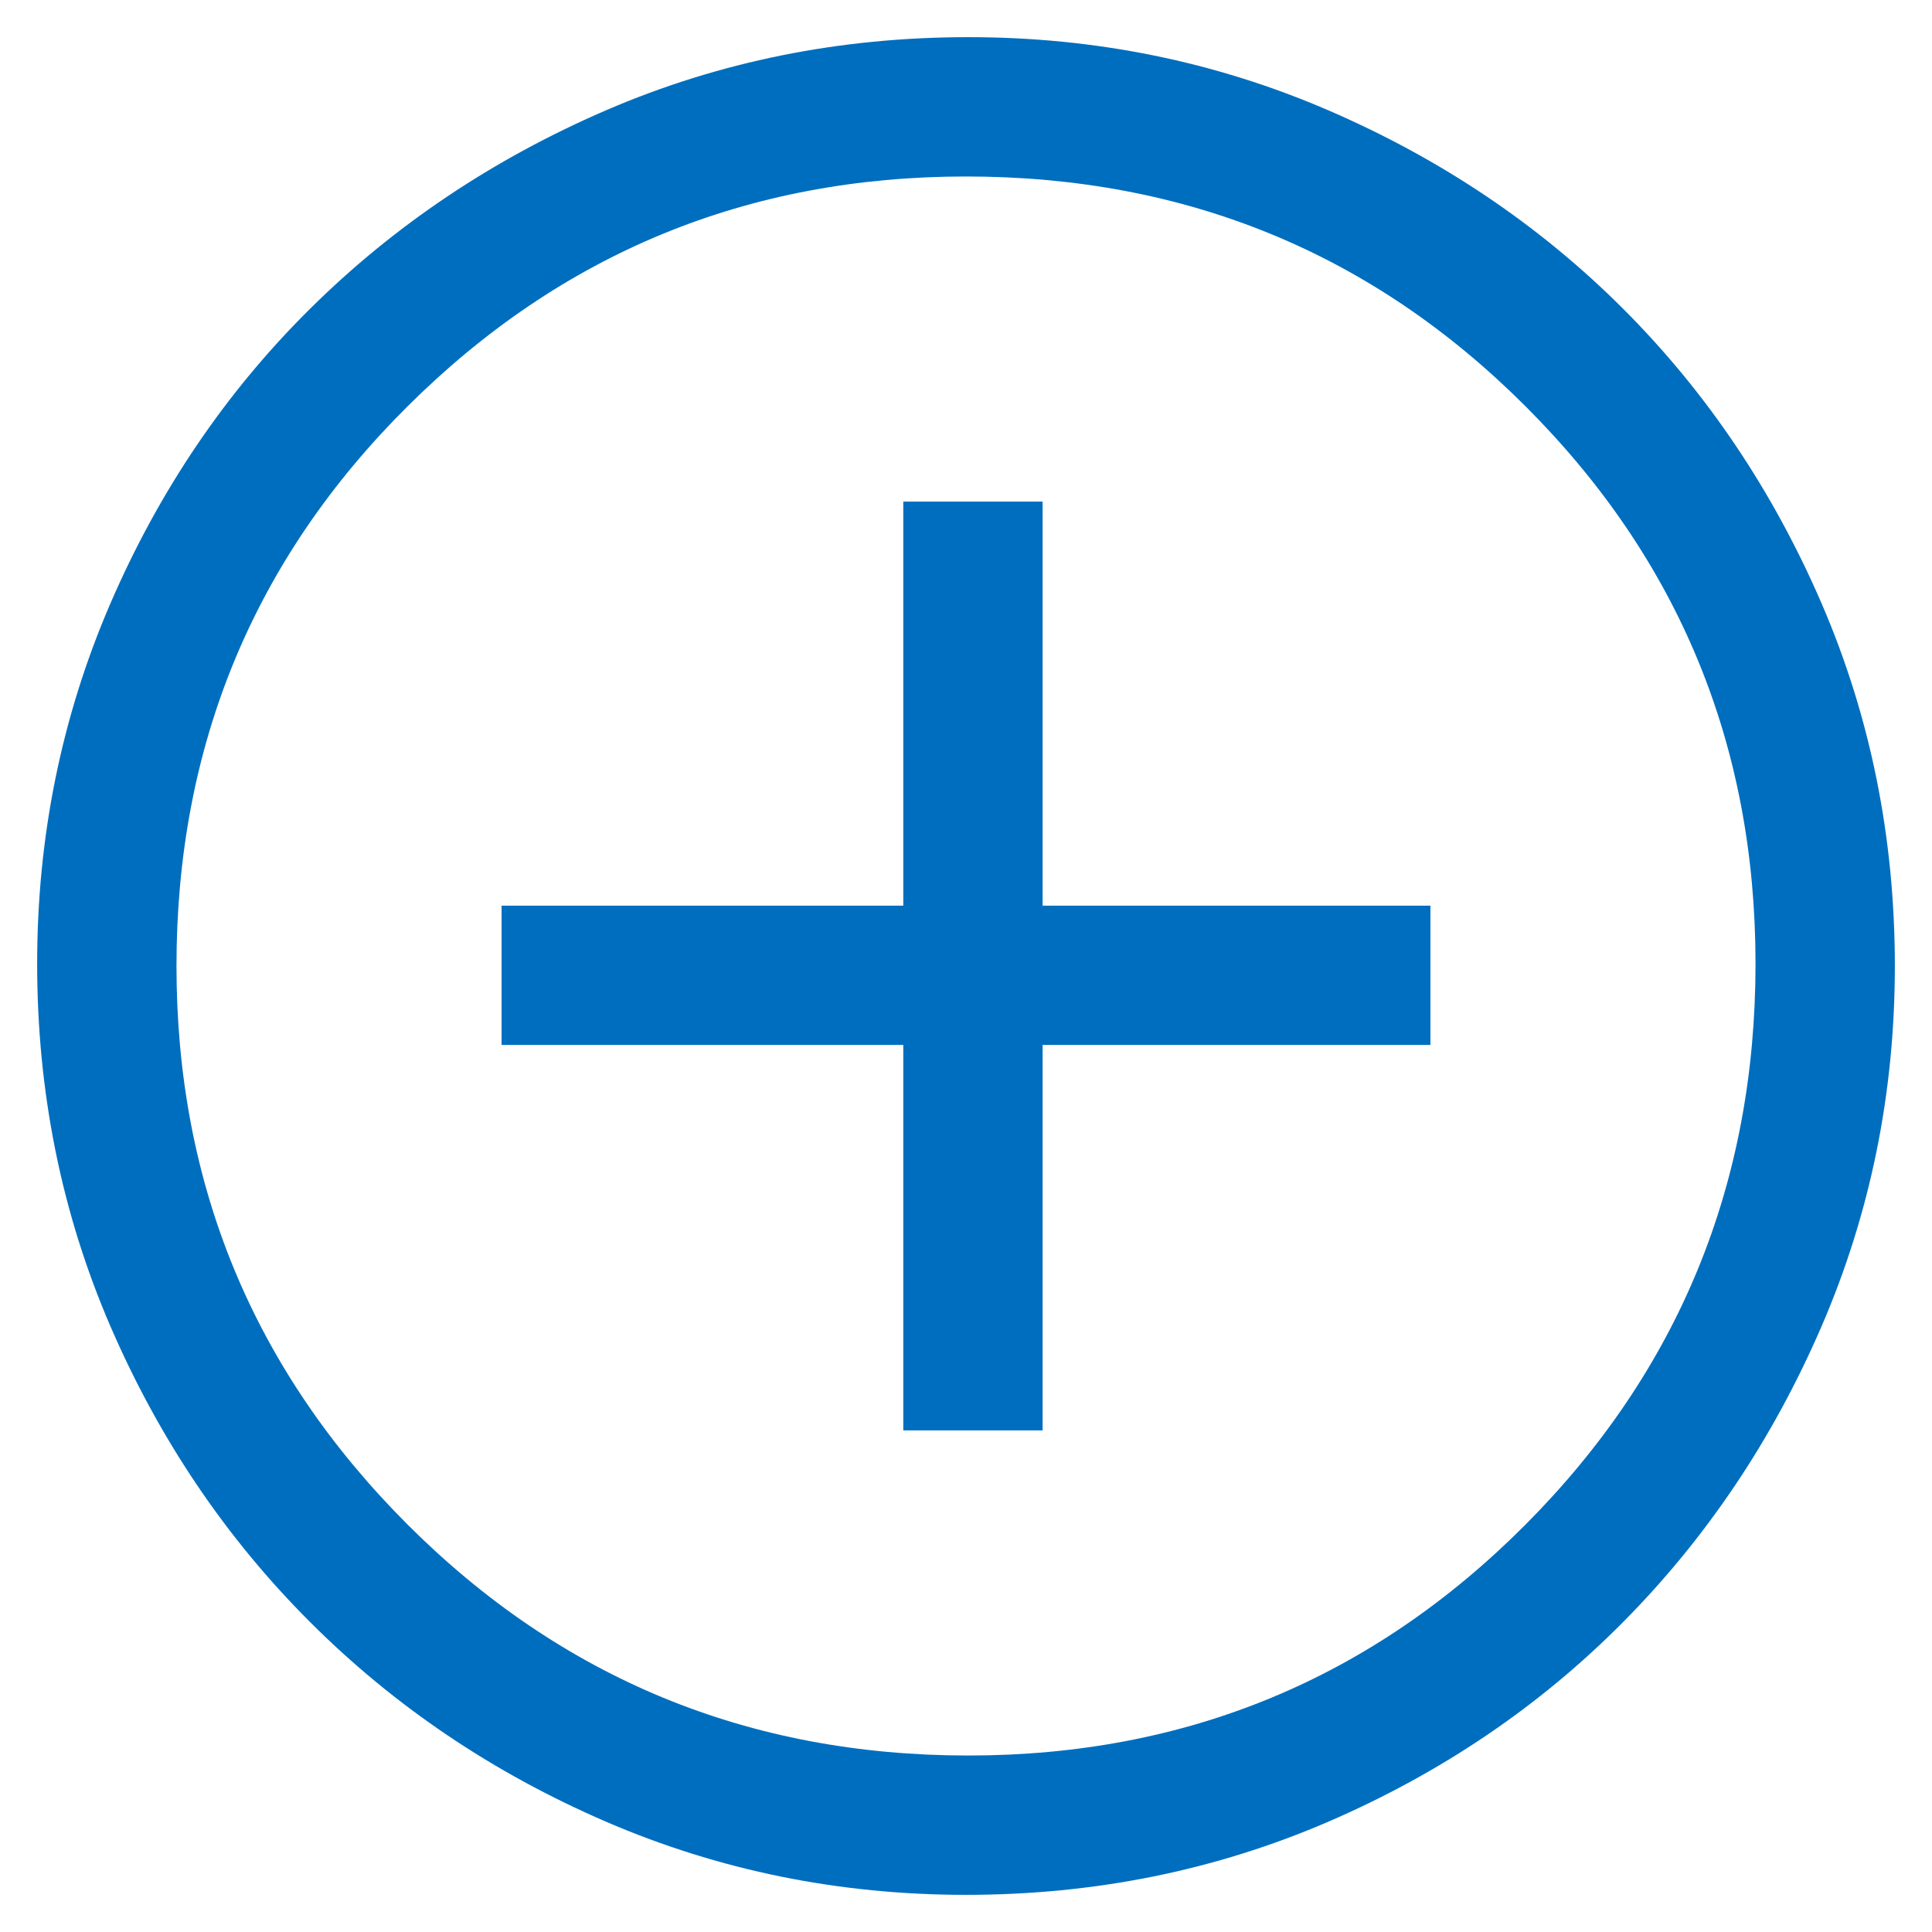 <svg width="26" height="26" viewBox="0 0 26 26" fill="none" xmlns="http://www.w3.org/2000/svg">
<path d="M12.156 19.25H14.031V14.062H19.25V12.188H14.031V6.75H12.156V12.188H6.75V14.062H12.156V19.25ZM13 25.5C11.292 25.5 9.677 25.172 8.156 24.516C6.635 23.859 5.307 22.963 4.172 21.828C3.036 20.693 2.141 19.365 1.484 17.844C0.828 16.323 0.5 14.698 0.5 12.969C0.5 11.26 0.828 9.646 1.484 8.125C2.141 6.604 3.036 5.281 4.172 4.156C5.307 3.031 6.635 2.141 8.156 1.484C9.677 0.828 11.302 0.5 13.031 0.5C14.74 0.5 16.354 0.828 17.875 1.484C19.396 2.141 20.719 3.031 21.844 4.156C22.969 5.281 23.859 6.604 24.516 8.125C25.172 9.646 25.5 11.271 25.5 13C25.5 14.708 25.172 16.323 24.516 17.844C23.859 19.365 22.969 20.693 21.844 21.828C20.719 22.963 19.396 23.859 17.875 24.516C16.354 25.172 14.729 25.5 13 25.5ZM13.031 23.625C15.969 23.625 18.469 22.588 20.531 20.516C22.594 18.443 23.625 15.927 23.625 12.969C23.625 10.031 22.594 7.531 20.531 5.469C18.469 3.406 15.958 2.375 13 2.375C10.062 2.375 7.557 3.406 5.484 5.469C3.411 7.531 2.375 10.042 2.375 13C2.375 15.938 3.411 18.443 5.484 20.516C7.557 22.588 10.073 23.625 13.031 23.625Z" fill="#006EBE"/>
</svg>
